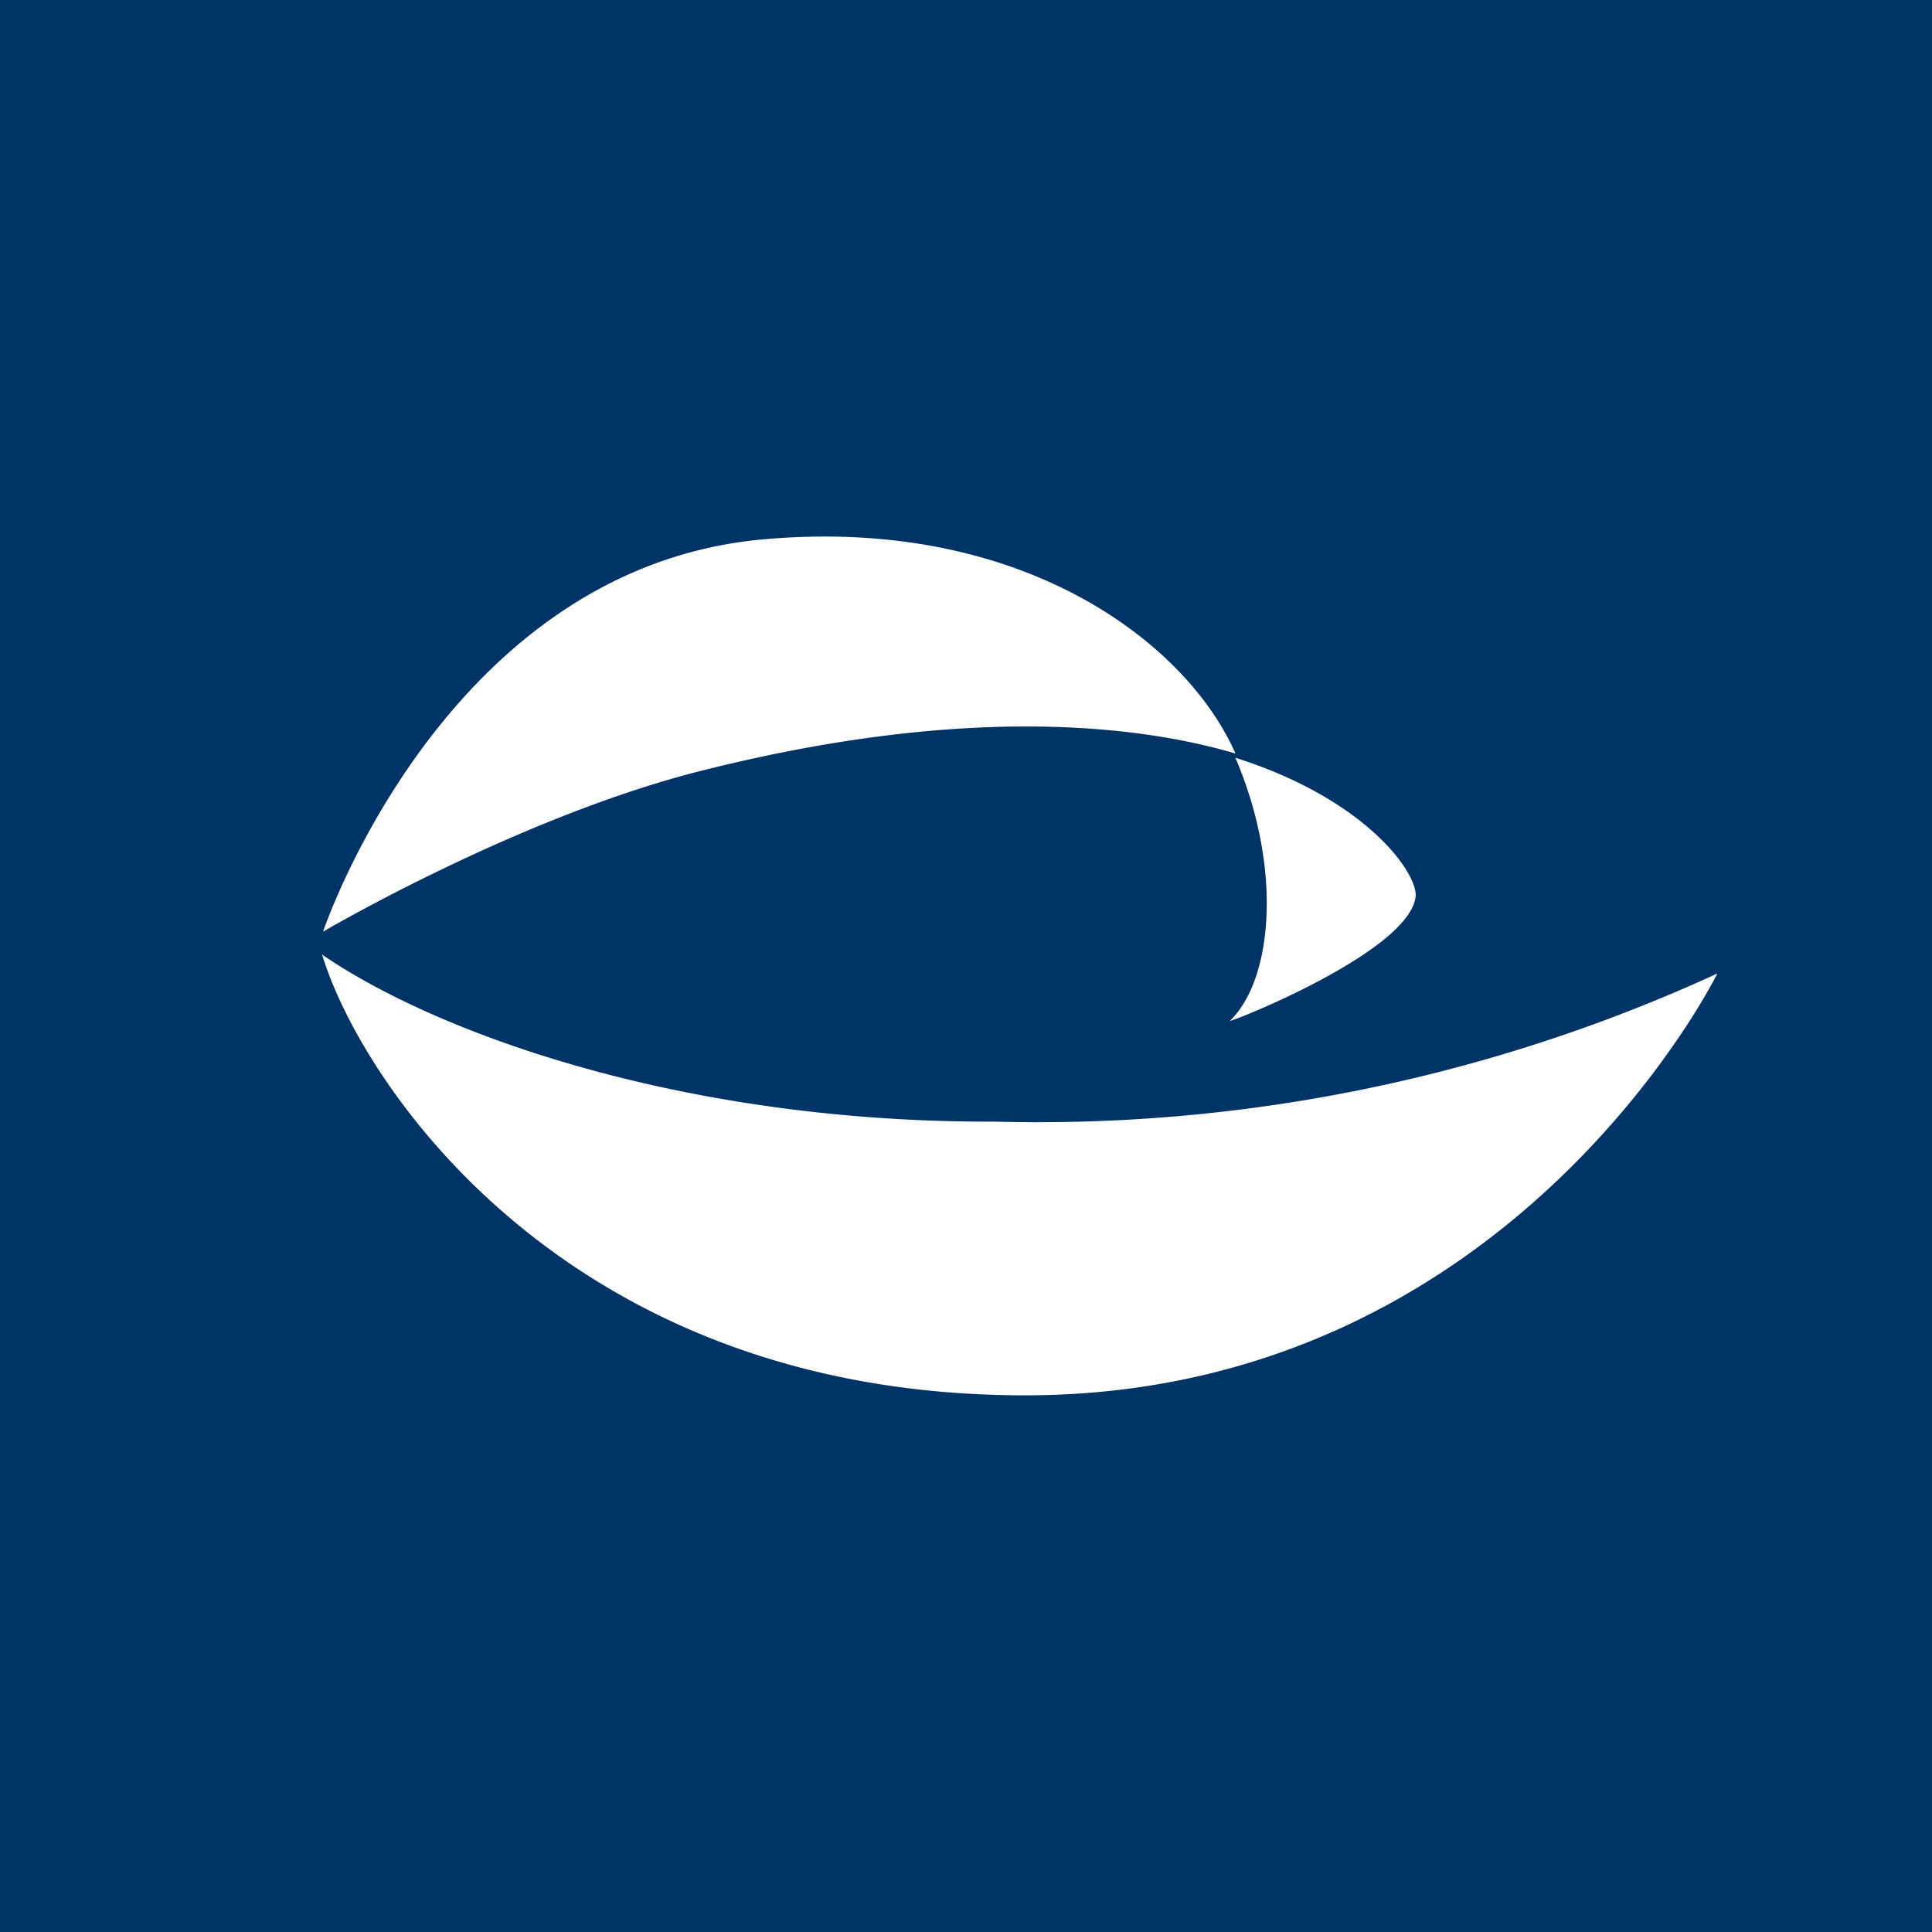 <!-- by TradingView --><svg width="18" height="18" viewBox="0 0 18 18" xmlns="http://www.w3.org/2000/svg"><path fill="#003466" d="M0 0h18v18H0z"/><path d="M6.46 7.2c2.37-.61 4.03-.48 5.05-.18-.45-1.03-2-2.23-4.45-1.99-2.93.3-4.05 3.65-4.05 3.65S4.78 7.64 6.46 7.2Zm5.05-.14Zm0 0c.44 1.03.35 2.06-.05 2.45-.03.03 1.7-.65 1.73-1.17 0-.23-.48-.9-1.68-1.28ZM3 8.89v-.02.02Zm0 0C3.35 10.06 5.25 13 9.55 13 14.07 13 16 9.07 16 9.07a15.15 15.15 0 0 1-6.73 1.38c-2.91.01-5.19-.82-6.26-1.55Z" fill="#fff"/></svg>